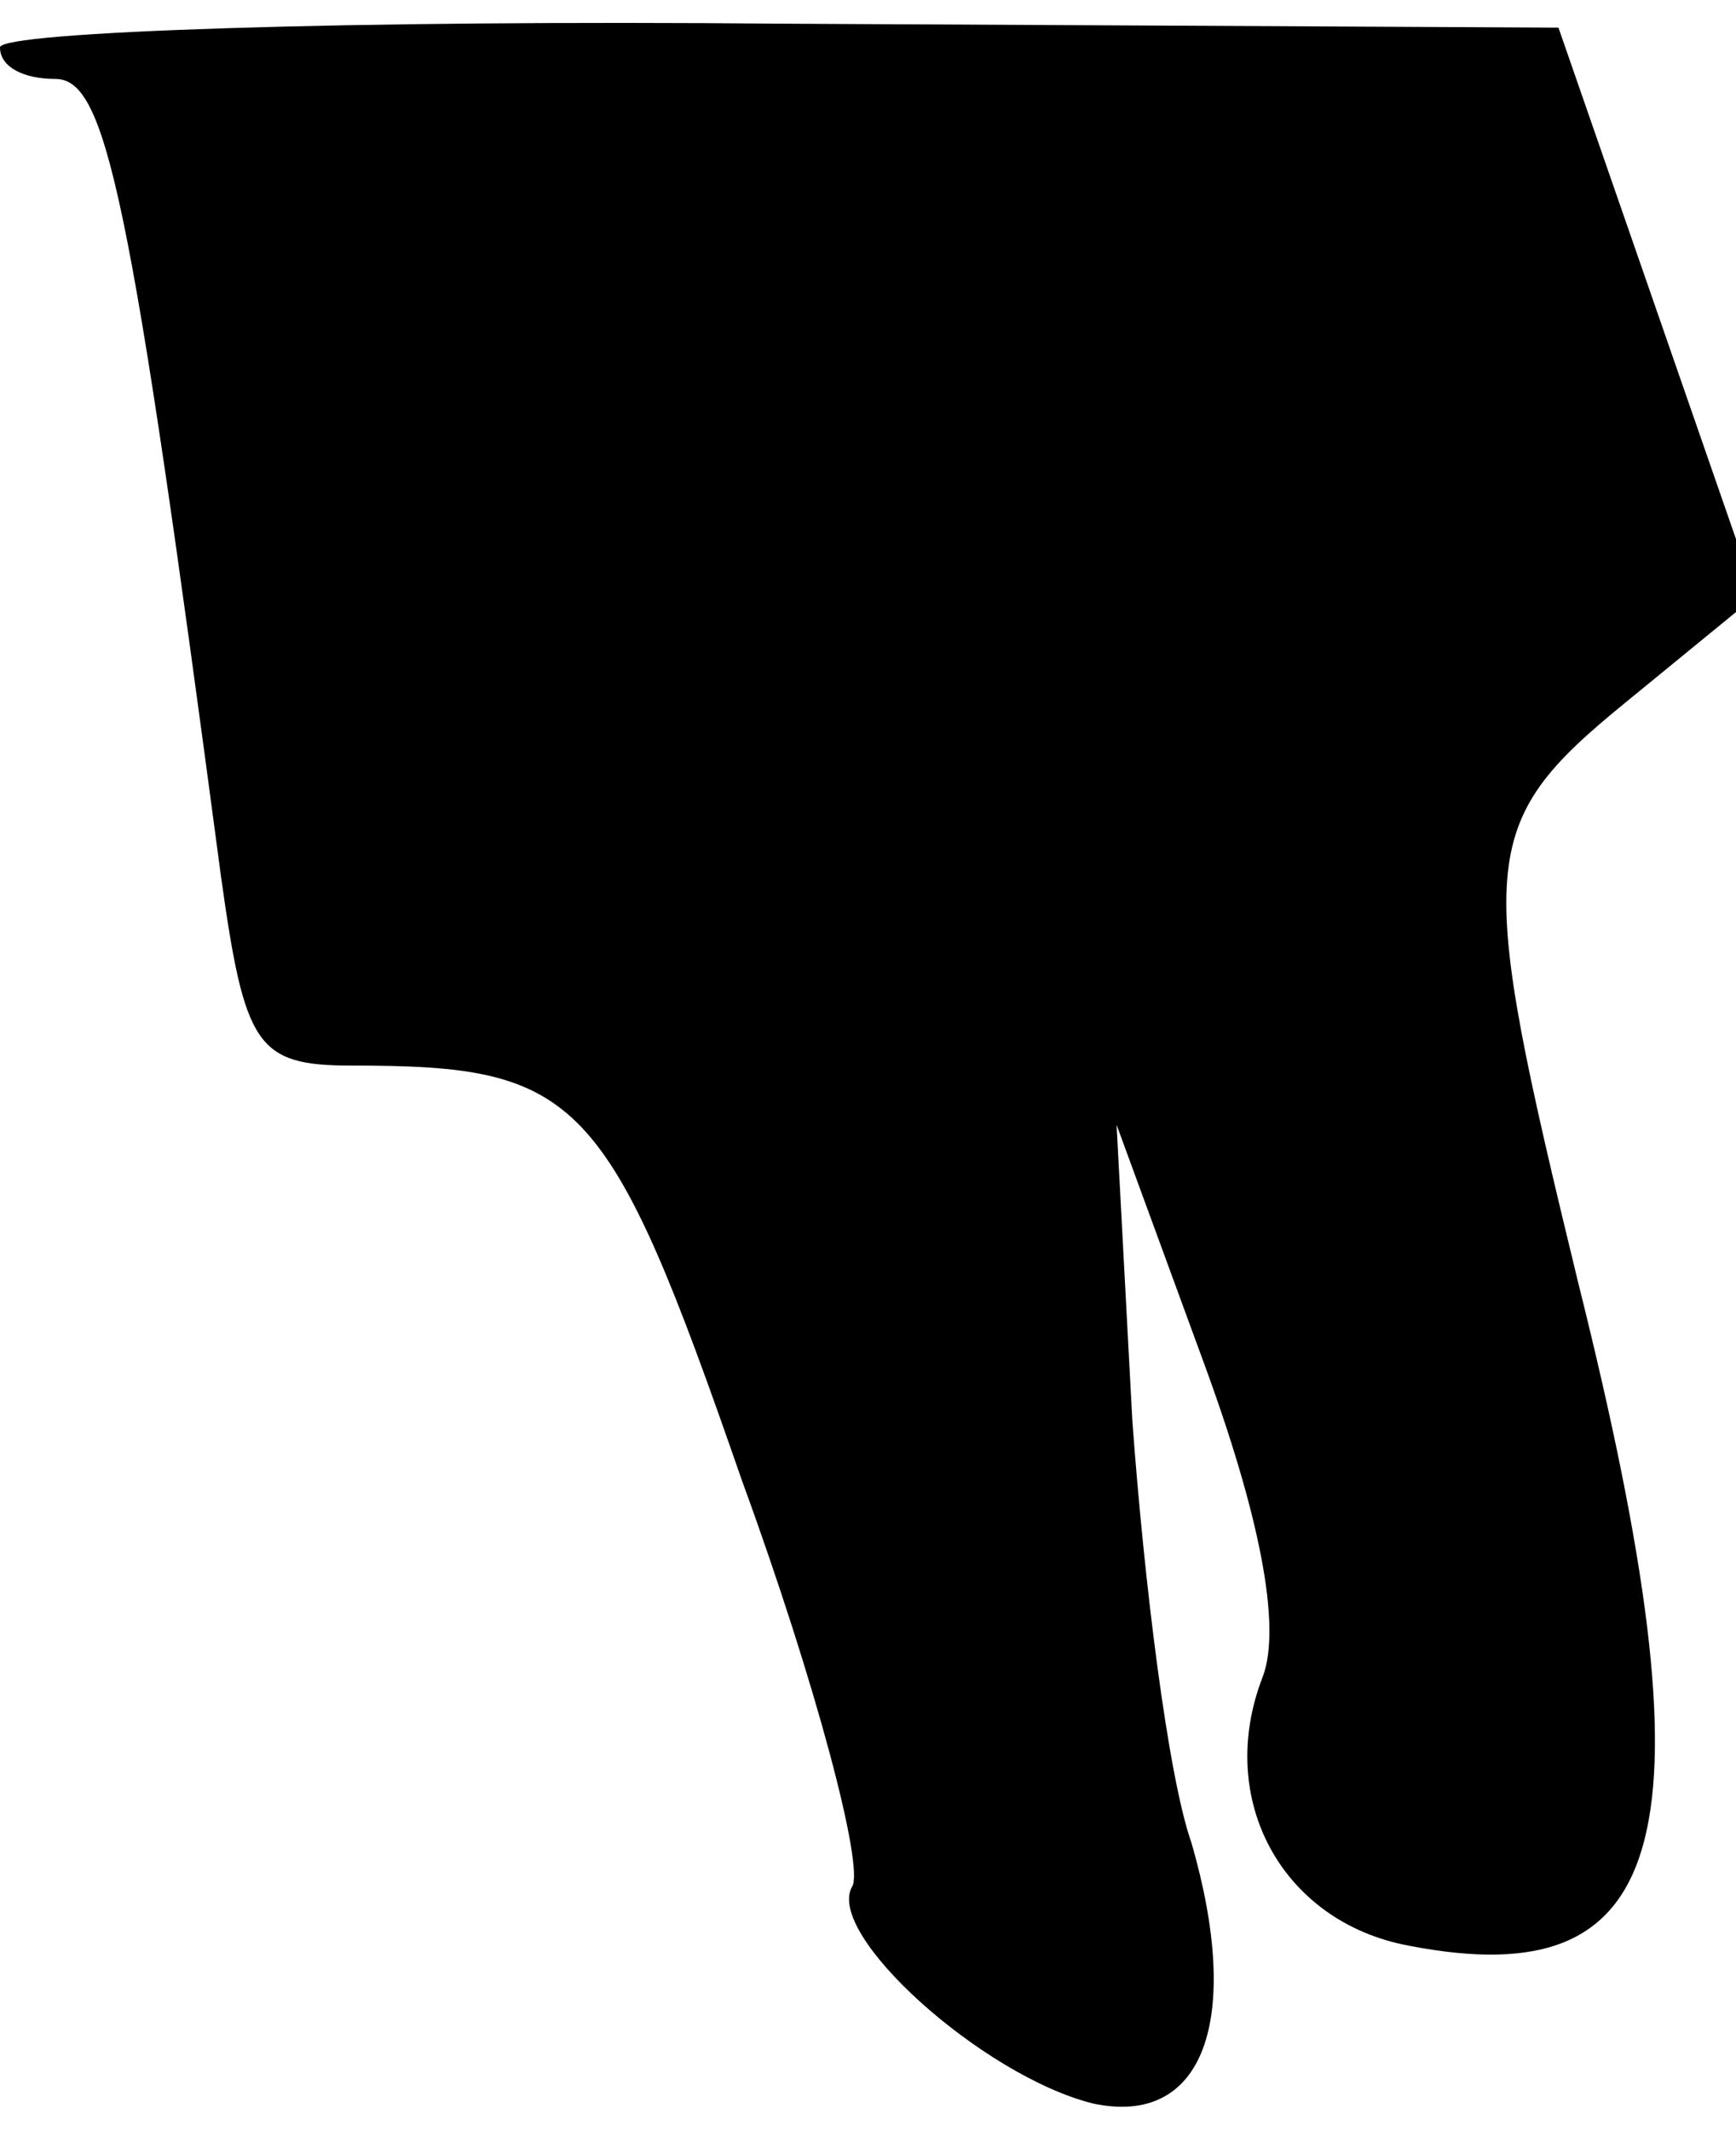 <?xml version="1.0" standalone="no"?>
<!DOCTYPE svg PUBLIC "-//W3C//DTD SVG 20010904//EN"
 "http://www.w3.org/TR/2001/REC-SVG-20010904/DTD/svg10.dtd">
<svg version="1.0" xmlns="http://www.w3.org/2000/svg"
 width="44pt" height="54pt" viewBox="0 0 44 54"
 preserveAspectRatio="xMidYMid meet">
<g transform="translate(0,54) scale(0.1,-0.1)"
fill="#000000" stroke="none">
<path fill="#000000" stroke="none" d="M0 528 c0 -5 6 -8 14 -8 13 0 19 -29
42 -202 6 -43 9 -48 33 -48 58 0 65 -7 99 -105 19 -52 31 -98 28 -103 -7 -12
33 -48 61 -55 28 -6 38 21 25 66 -6 17 -12 66 -15 107 l-4 75 22 -60 c14 -38
20 -67 15 -80 -12 -31 5 -62 37 -68 67 -13 78 28 43 168 -26 107 -26 116 12
147 l33 27 -25 72 -25 72 -197 1 c-109 1 -198 -2 -198 -6z"/>
</g>
</svg>
